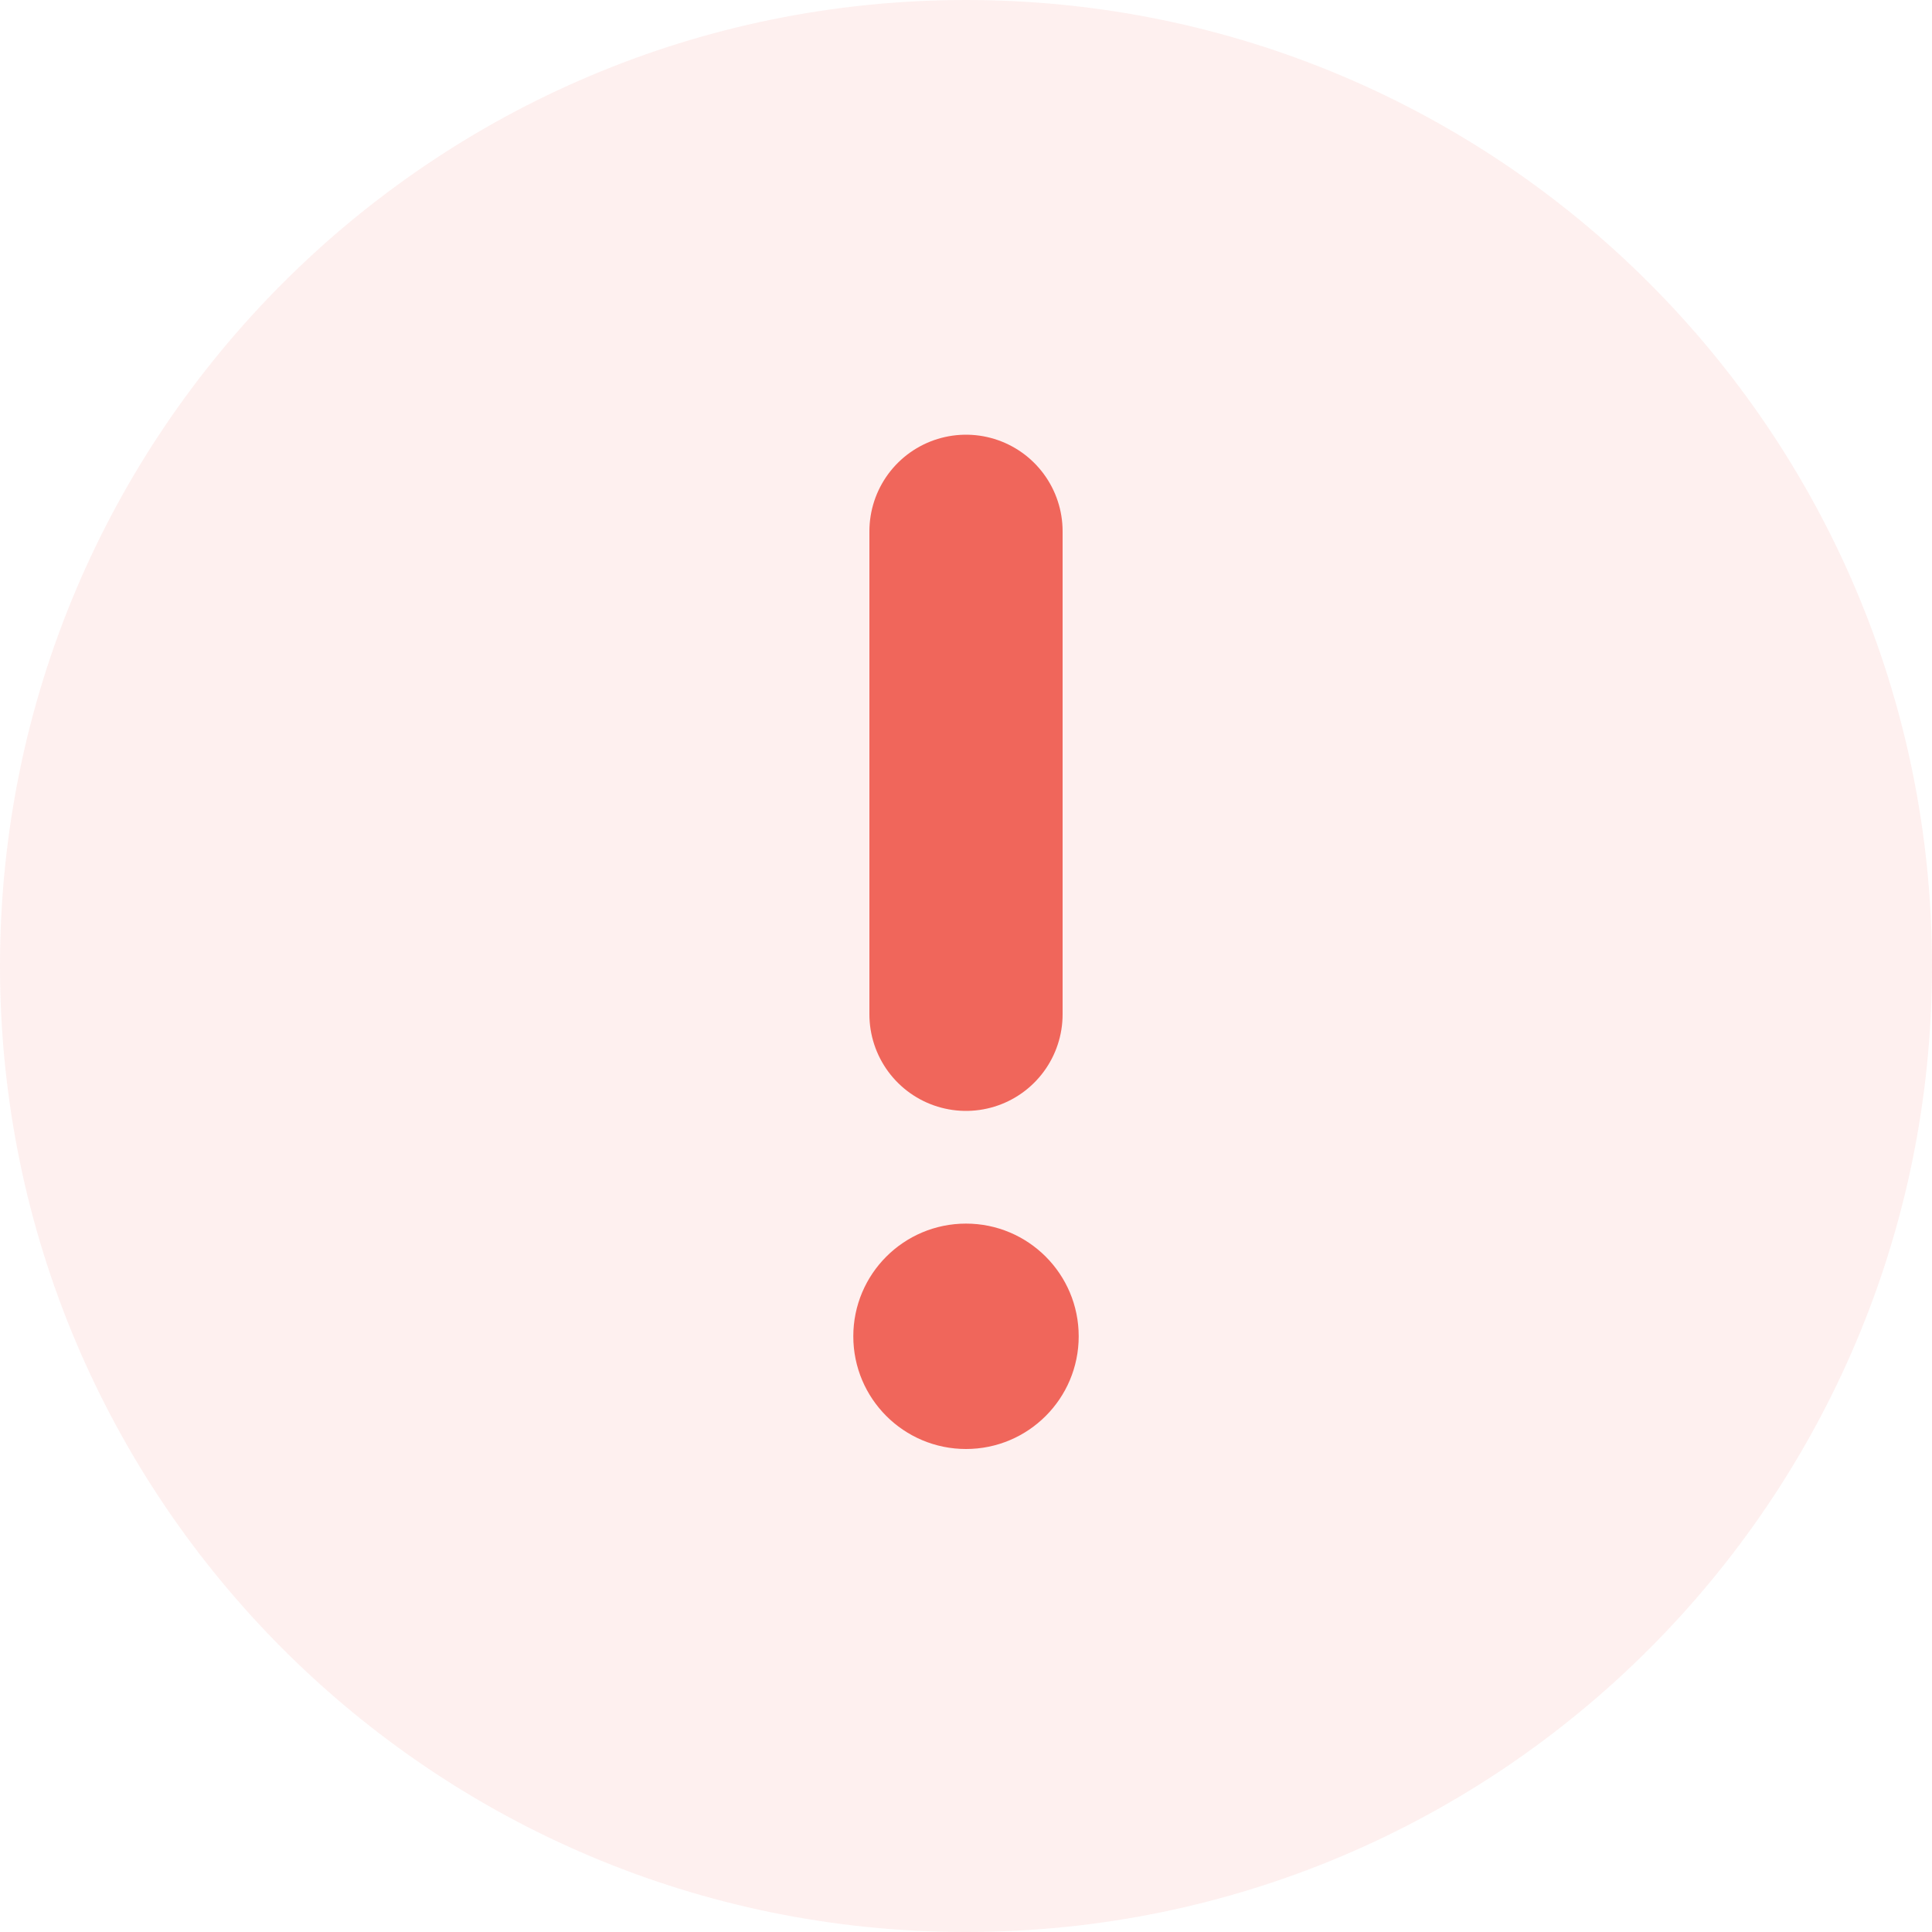 <svg width="60" height="60" viewBox="0 0 60 60" fill="none" xmlns="http://www.w3.org/2000/svg">
<path opacity="0.1" d="M30 60C38.284 60 45.784 56.642 51.213 51.213C56.642 45.784 60 38.284 60 30C60 21.716 56.642 14.216 51.213 8.787C45.784 3.358 38.284 0 30 0C21.716 0 14.216 3.358 8.787 8.787C3.358 14.216 0 21.716 0 30C0 38.284 3.358 45.784 8.787 51.213C14.216 56.642 21.716 60 30 60Z" fill="#F0665B"/>
<path d="M33.15 41.5C33.15 43.24 31.74 44.65 30 44.65C28.26 44.65 26.85 43.24 26.85 41.5C26.85 39.76 28.26 38.35 30 38.35C31.74 38.35 33.15 39.76 33.15 41.5Z" fill="#F0665B" stroke="#F0665B" stroke-width="0.7"/>
<path d="M30 16.5V31.5V16.5Z" fill="#F0665B"/>
<path d="M30 16.5V31.5" stroke="#F0665B" stroke-width="6" stroke-linecap="round" stroke-linejoin="round"/>
</svg>
